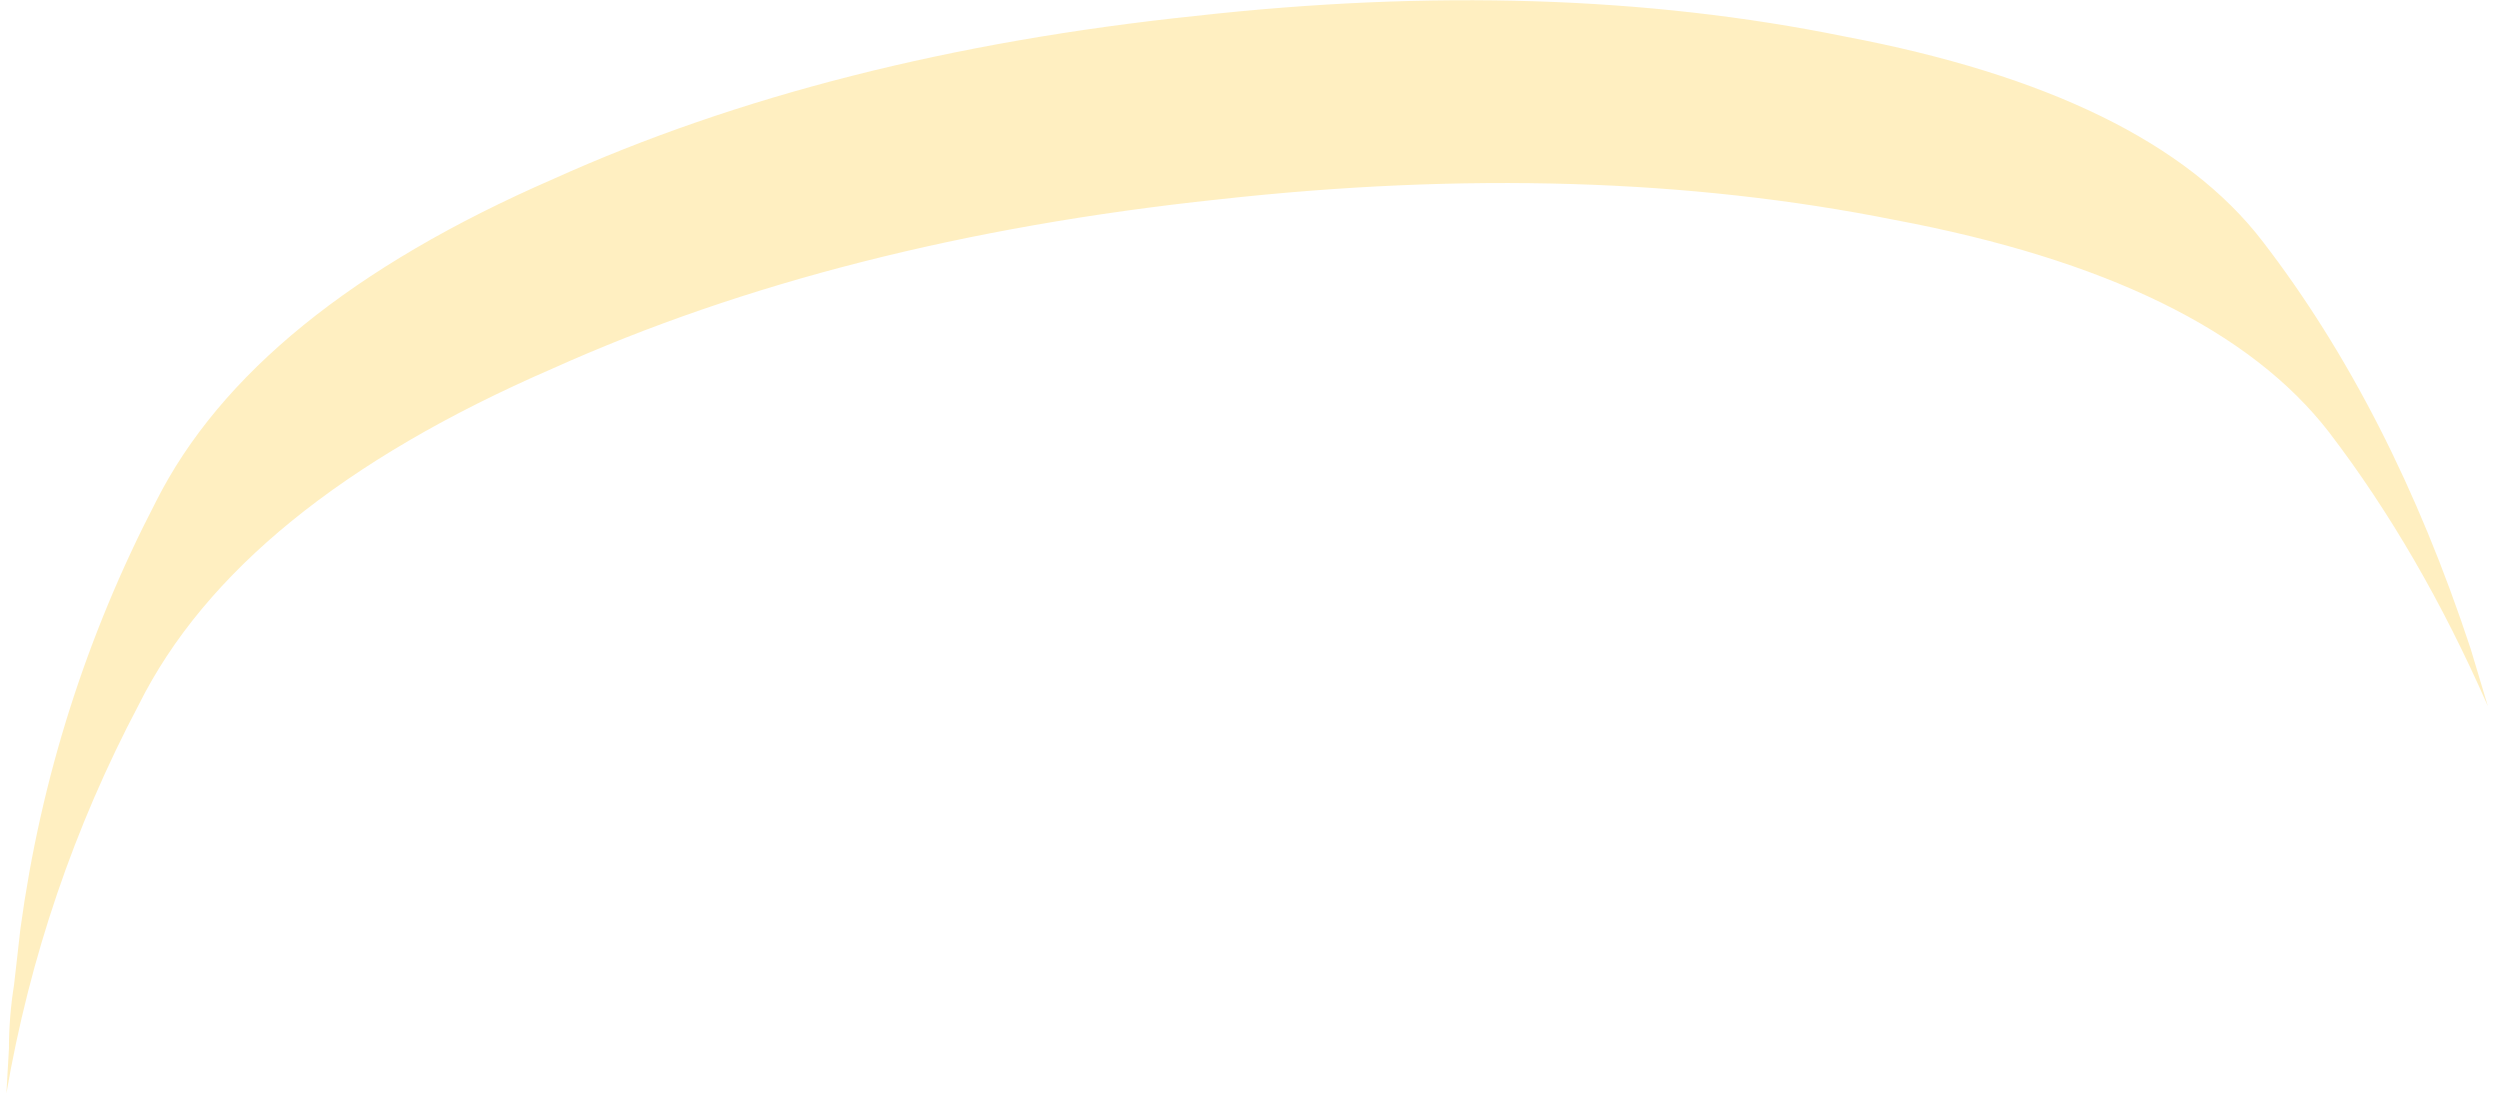 <?xml version="1.0" encoding="UTF-8" standalone="no"?>
<svg xmlns:xlink="http://www.w3.org/1999/xlink" height="85.55px" width="195.6px" xmlns="http://www.w3.org/2000/svg">
  <g transform="matrix(1.0, 0.0, 0.0, 1.0, 111.45, 140.3)">
    <path d="M-110.95 -54.75 L-110.75 -58.25 Q-110.75 -60.75 -110.35 -63.25 L-109.85 -67.65 Q-107.45 -85.25 -99.25 -101.05 -91.7 -116.05 -68.15 -126.3 -46.55 -136.05 -17.95 -139.05 9.8 -142.15 32.85 -137.45 56.7 -132.95 65.55 -121.45 75.65 -108.35 81.85 -89.55 L83.2 -85.05 Q77.9 -97.15 70.8 -106.45 61.55 -118.45 36.75 -123.1 12.8 -127.9 -16.1 -124.7 -45.8 -121.55 -68.25 -111.45 -92.8 -100.8 -100.6 -85.15 -108.2 -70.75 -110.95 -54.75" fill="#ffcc33" fill-opacity="0.302" fill-rule="evenodd" stroke="none">
      <animate attributeName="fill" dur="2s" repeatCount="indefinite" values="#ffcc33;#ffcc34"/>
      <animate attributeName="fill-opacity" dur="2s" repeatCount="indefinite" values="0.302;0.302"/>
      <animate attributeName="d" dur="2s" repeatCount="indefinite" values="M-110.95 -54.75 L-110.75 -58.25 Q-110.75 -60.75 -110.35 -63.25 L-109.85 -67.65 Q-107.45 -85.25 -99.25 -101.05 -91.7 -116.05 -68.15 -126.3 -46.55 -136.05 -17.95 -139.05 9.8 -142.15 32.85 -137.45 56.7 -132.95 65.55 -121.45 75.65 -108.35 81.85 -89.55 L83.2 -85.05 Q77.9 -97.15 70.8 -106.45 61.55 -118.45 36.75 -123.1 12.8 -127.9 -16.1 -124.7 -45.8 -121.55 -68.25 -111.45 -92.8 -100.8 -100.6 -85.15 -108.2 -70.75 -110.95 -54.75;M-111.45 -60.45 L-111.05 -63.9 Q-110.9 -66.4 -110.35 -68.85 L-109.6 -73.2 Q-106.2 -90.7 -97.15 -105.95 -88.75 -120.55 -64.65 -129.45 -42.55 -137.95 -13.8 -139.35 14.05 -140.85 36.8 -134.9 60.35 -129.05 68.55 -117.1 77.85 -103.4 83.05 -84.3 L84.15 -79.75 Q79.55 -92.1 72.95 -101.8 64.4 -114.3 39.9 -120.35 16.25 -126.5 -12.75 -124.9 -42.6 -123.45 -65.6 -114.65 -90.7 -105.35 -99.35 -90.2 -107.75 -76.2 -111.45 -60.45"/>
    </path>
    <path d="M-110.95 -54.75 Q-108.2 -70.75 -100.6 -85.15 -92.8 -100.8 -68.25 -111.45 -45.8 -121.55 -16.1 -124.7 12.8 -127.9 36.75 -123.1 61.55 -118.45 70.8 -106.45 77.9 -97.15 83.2 -85.05 L81.85 -89.55 Q75.65 -108.35 65.55 -121.45 56.7 -132.95 32.85 -137.45 9.8 -142.15 -17.95 -139.05 -46.55 -136.05 -68.15 -126.3 -91.7 -116.05 -99.25 -101.05 -107.45 -85.25 -109.85 -67.65 L-110.35 -63.25 Q-110.75 -60.75 -110.75 -58.25 L-110.95 -54.75" fill="none" stroke="#000000" stroke-linecap="round" stroke-linejoin="round" stroke-opacity="0.0" stroke-width="1.0">
      <animate attributeName="stroke" dur="2s" repeatCount="indefinite" values="#000000;#000001"/>
      <animate attributeName="stroke-width" dur="2s" repeatCount="indefinite" values="0.0;0.0"/>
      <animate attributeName="fill-opacity" dur="2s" repeatCount="indefinite" values="0.0;0.0"/>
      <animate attributeName="d" dur="2s" repeatCount="indefinite" values="M-110.95 -54.75 Q-108.2 -70.75 -100.6 -85.15 -92.8 -100.8 -68.25 -111.45 -45.8 -121.55 -16.1 -124.7 12.8 -127.9 36.75 -123.1 61.55 -118.45 70.8 -106.45 77.9 -97.15 83.2 -85.05 L81.85 -89.55 Q75.65 -108.35 65.55 -121.45 56.7 -132.95 32.85 -137.45 9.8 -142.15 -17.95 -139.05 -46.55 -136.05 -68.15 -126.3 -91.7 -116.05 -99.25 -101.05 -107.45 -85.25 -109.85 -67.65 L-110.35 -63.25 Q-110.75 -60.75 -110.75 -58.25 L-110.95 -54.75;M-111.45 -60.45 Q-107.75 -76.2 -99.35 -90.2 -90.7 -105.35 -65.6 -114.65 -42.6 -123.45 -12.75 -124.9 16.25 -126.5 39.9 -120.35 64.4 -114.3 72.95 -101.8 79.55 -92.1 84.15 -79.75 L83.05 -84.3 Q77.85 -103.4 68.55 -117.1 60.35 -129.05 36.8 -134.9 14.05 -140.85 -13.8 -139.35 -42.55 -137.95 -64.65 -129.45 -88.75 -120.55 -97.15 -105.95 -106.2 -90.7 -109.6 -73.2 L-110.35 -68.85 Q-110.9 -66.4 -111.05 -63.9 L-111.45 -60.45"/>
    </path>
  </g>
</svg>
